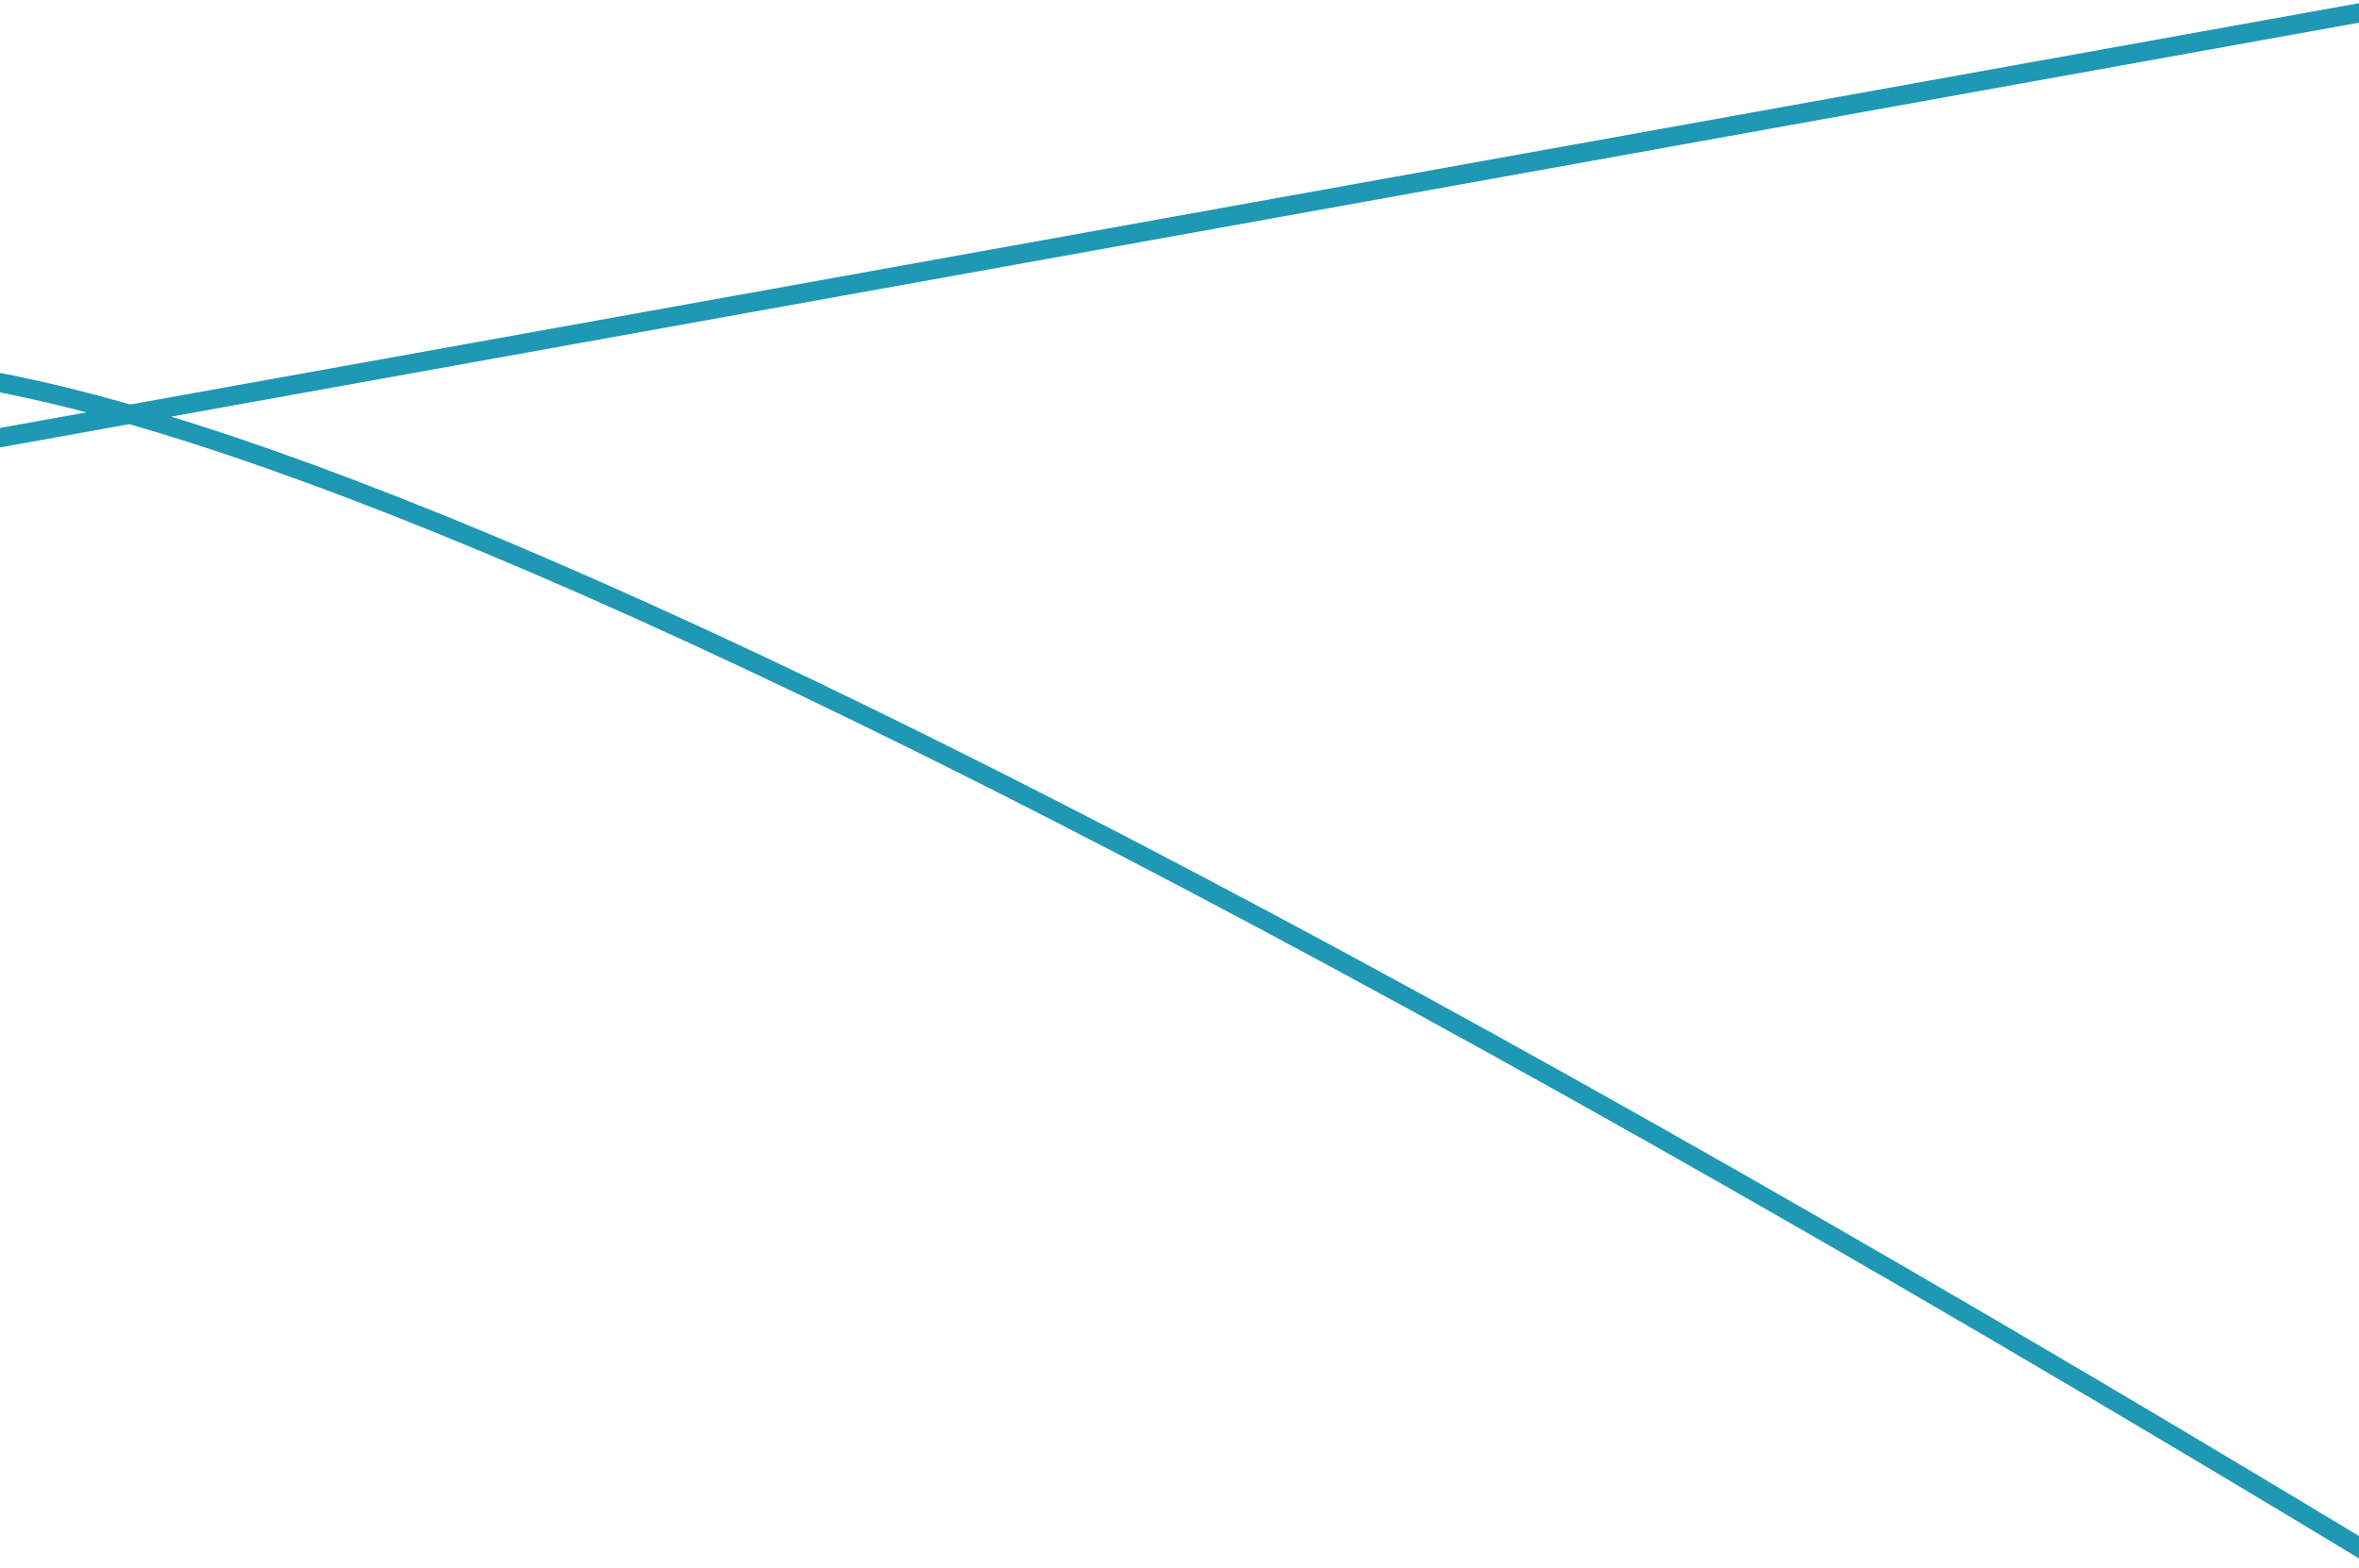<svg width="1600" height="1064" viewBox="0 0 1600 1064" fill="none" xmlns="http://www.w3.org/2000/svg">
<path d="M-218.294 336.231L-224.786 335.916L-225.183 344.076L-217.142 342.628L-218.294 336.231ZM1612.68 13.095C1616.21 12.459 1618.56 9.079 1617.92 5.546C1617.29 2.013 1613.91 -0.335 1610.37 0.301L1612.68 13.095ZM1617.36 1052.44C892.988 614.62 436.54 389.945 159.896 296.75C21.743 250.209 -72.466 236.134 -133.086 245.35C-163.541 249.981 -186.042 260.57 -201.22 276.402C-216.445 292.283 -223.661 312.772 -224.786 335.916L-211.802 336.547C-210.792 315.776 -204.418 298.523 -191.835 285.398C-179.206 272.224 -159.681 262.543 -131.132 258.203C-73.743 249.477 17.971 262.656 155.746 309.069C430.959 401.783 886.389 625.822 1610.64 1063.56L1617.36 1052.44ZM-217.142 342.628L1612.68 13.095L1610.37 0.301L-219.446 329.834L-217.142 342.628Z" fill="#1F98B3"/>
</svg>
